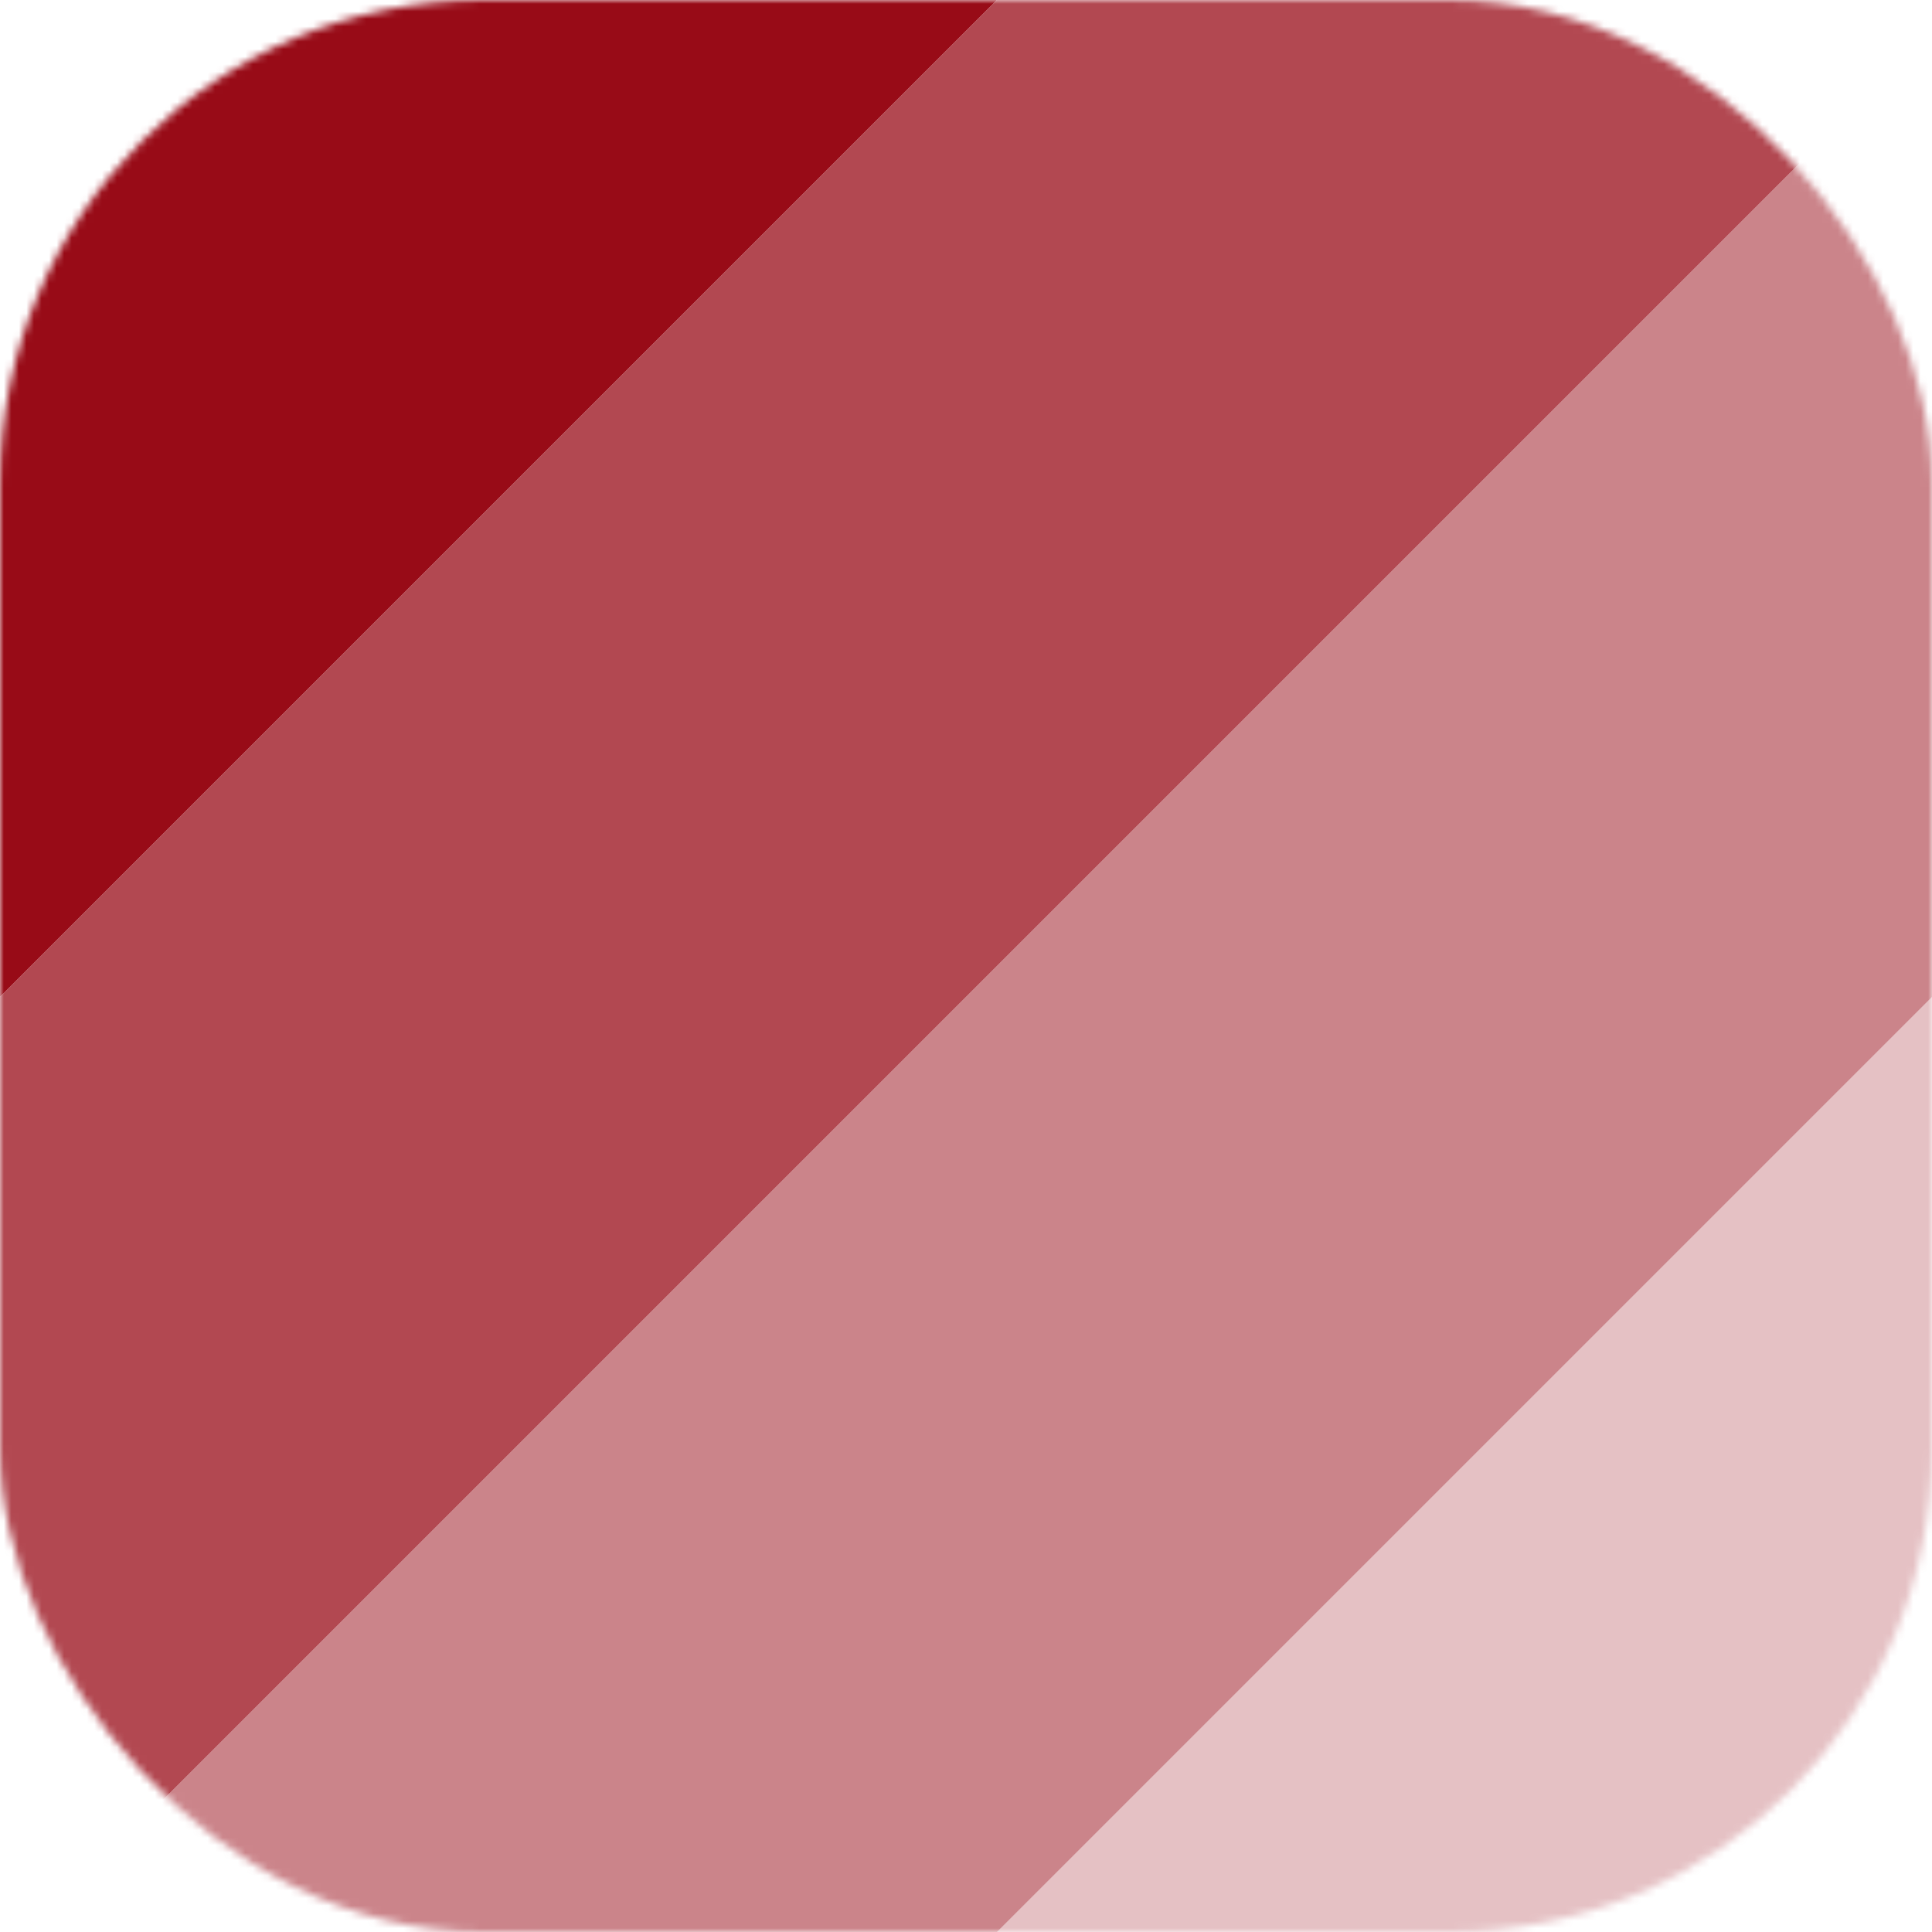 <svg width="256" height="256" viewBox="0 0 256 256" fill="none" xmlns="http://www.w3.org/2000/svg">
	<mask id="mask0" mask-type="alpha" maskUnits="userSpaceOnUse" x="0" y="0" width="256" height="256">
		<rect width="256" height="256" rx="64" fill="#C4C4C4"/>
	</mask>
	<g mask="url(#mask0)">
		<rect x="79.438" y="308.678" width="328.33" height="90.5" transform="rotate(-45 79.438 308.678)" fill="#980b17" opacity="0.25" />
		<rect x="15.303" y="244.815" width="328.191" height="90.5" transform="rotate(-45 15.303 244.815)" fill="#980b17" opacity="0.5" />
		<rect x="-48.805" y="180.923" width="328.244" height="90.5" transform="rotate(-45 -48.805 180.923)" fill="#980b17" opacity="0.75" />
		<rect x="-112.833" y="116.952" width="328.086" height="90.5" transform="rotate(-45 -112.833 116.952)" fill="#980b17" opacity="1"/>
	</g>
</svg>
